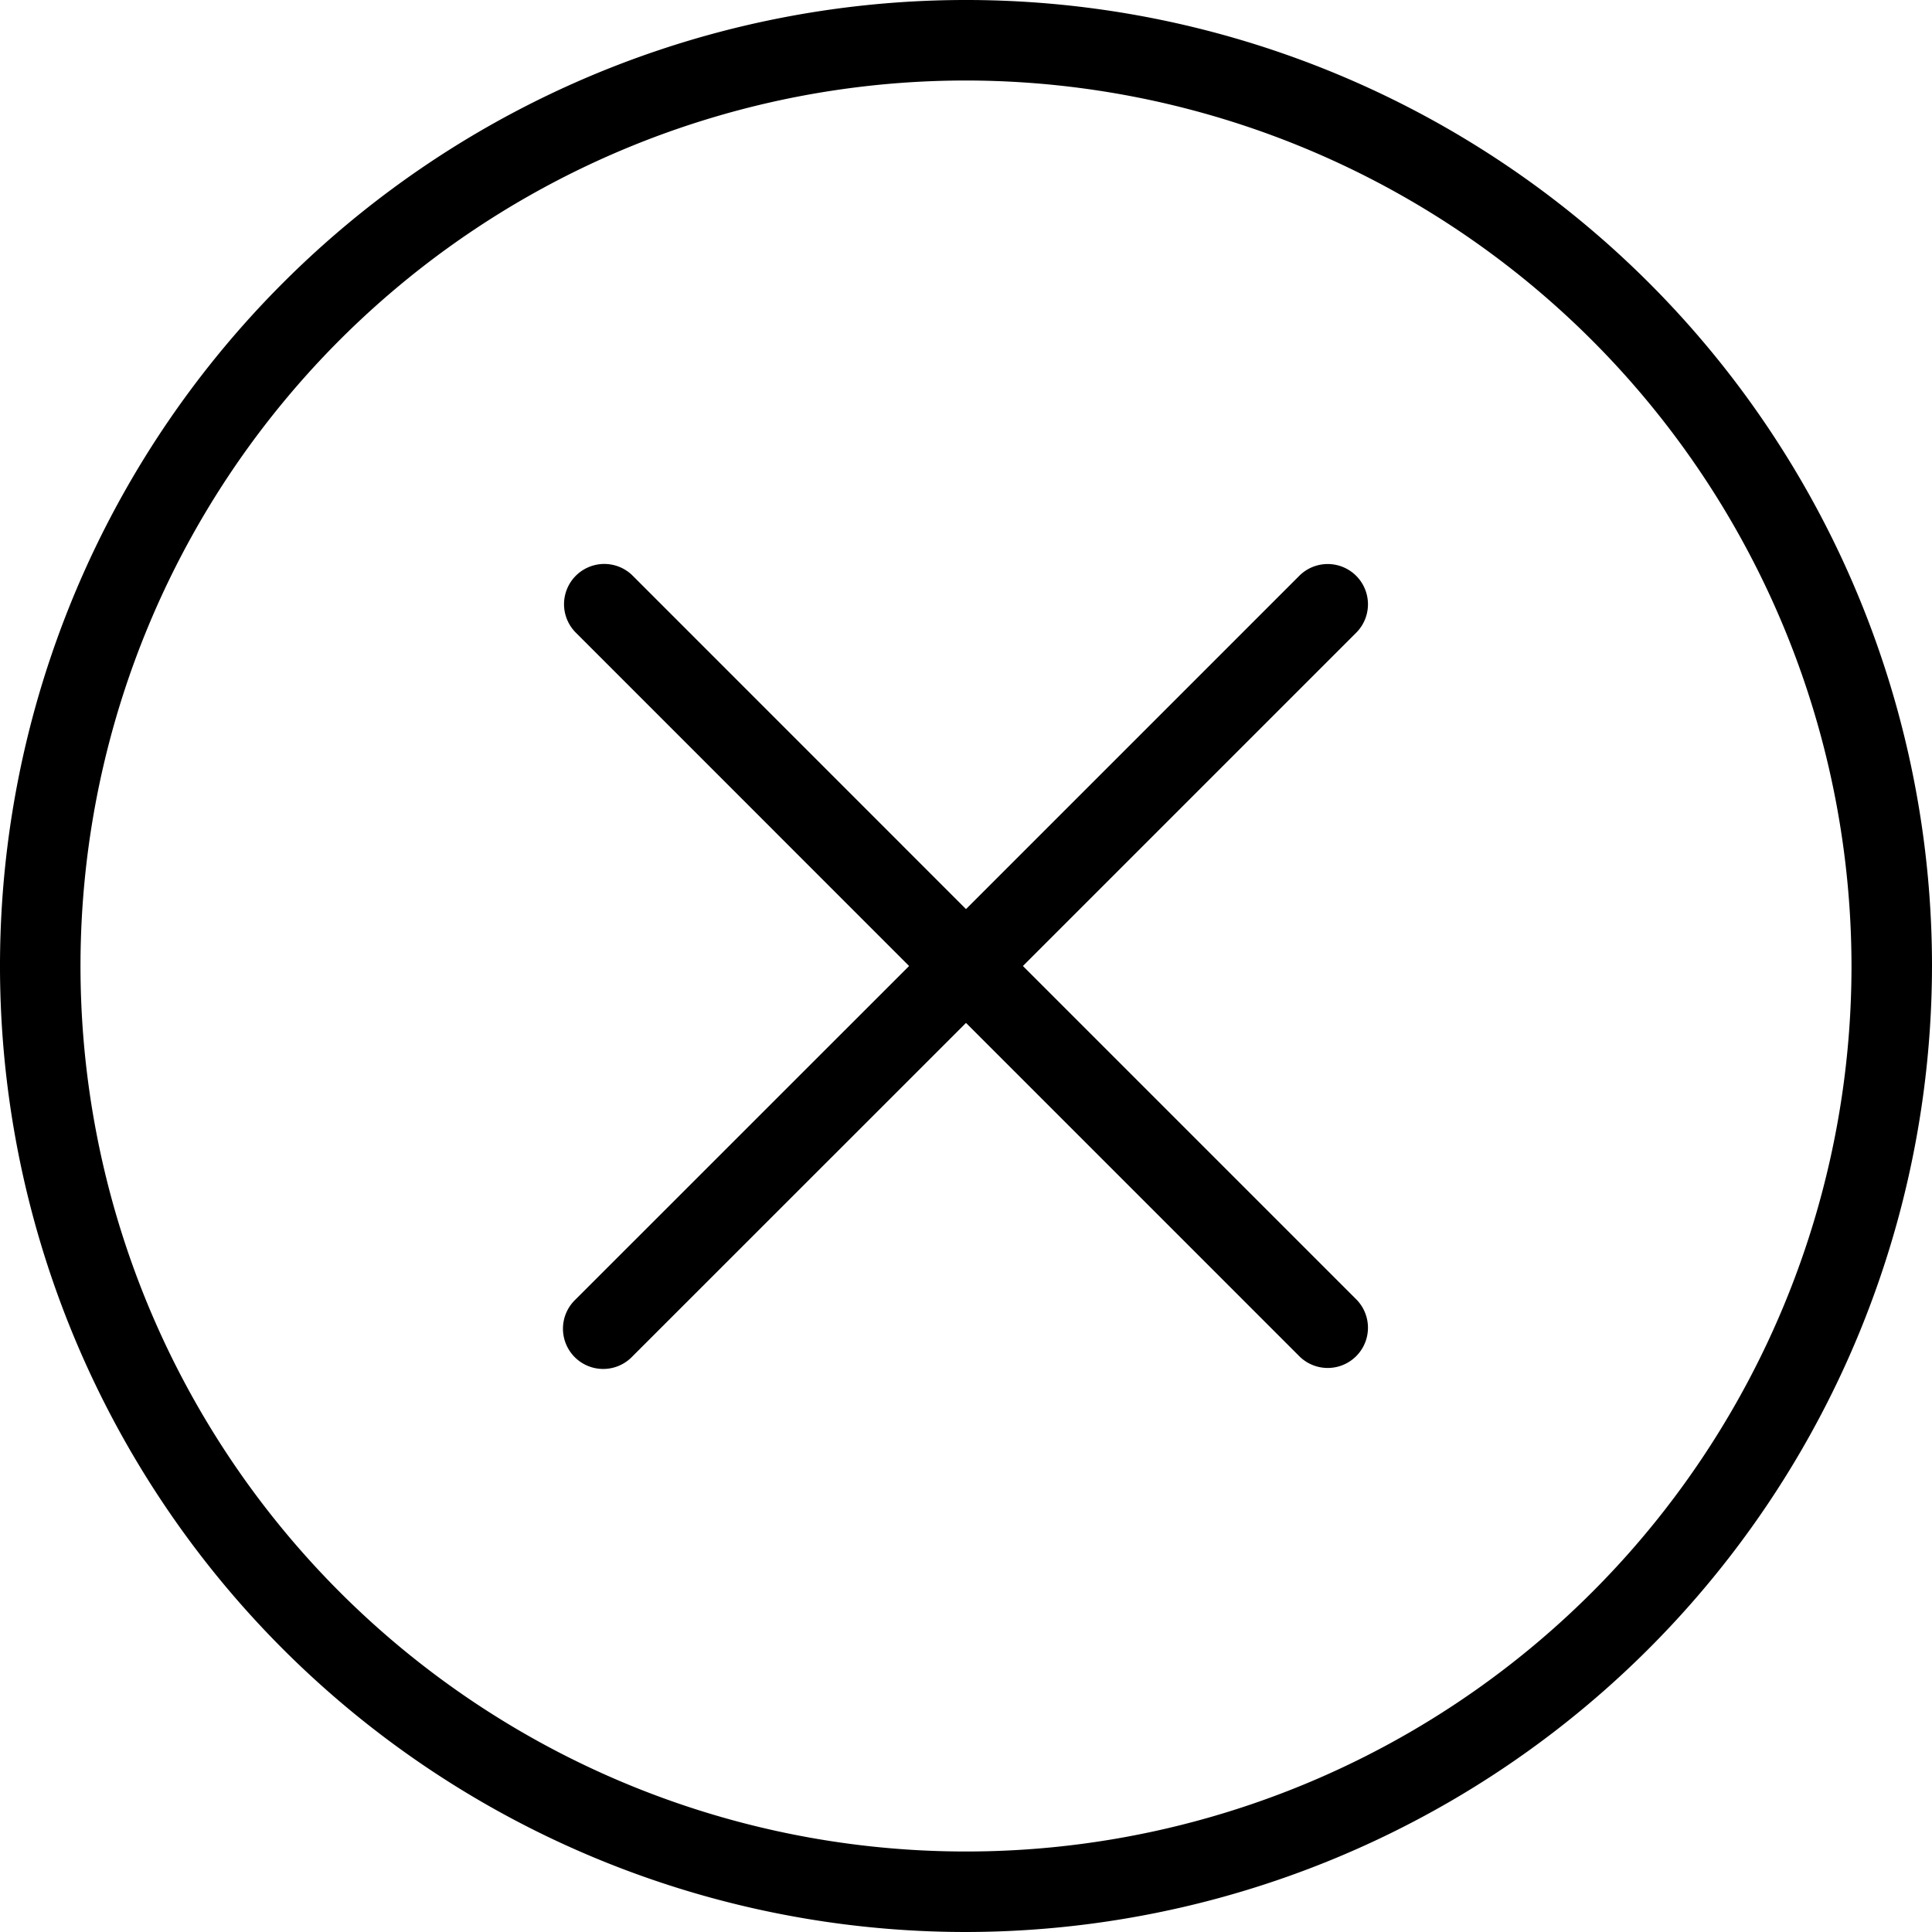 <svg xmlns="http://www.w3.org/2000/svg" viewBox="0 0 240 240">
<path d="M120,240A120,120,0,1,1,240,120,120.14,120.14,0,0,1,120,240Zm0-230A110,110,0,1,0,230,120,110.12,110.12,0,0,0,120,10Z"/>
<path d="M127.07,120l41.46-41.46a5,5,0,0,0-7.07-7.07L120,112.93,78.54,71.46a5,5,0,0,0-7.07,7.07L112.93,120,71.46,161.46a5,5,0,1,0,7.07,7.07L120,127.07l41.46,41.46a5,5,0,0,0,7.07-7.07Z"/>
</svg>
